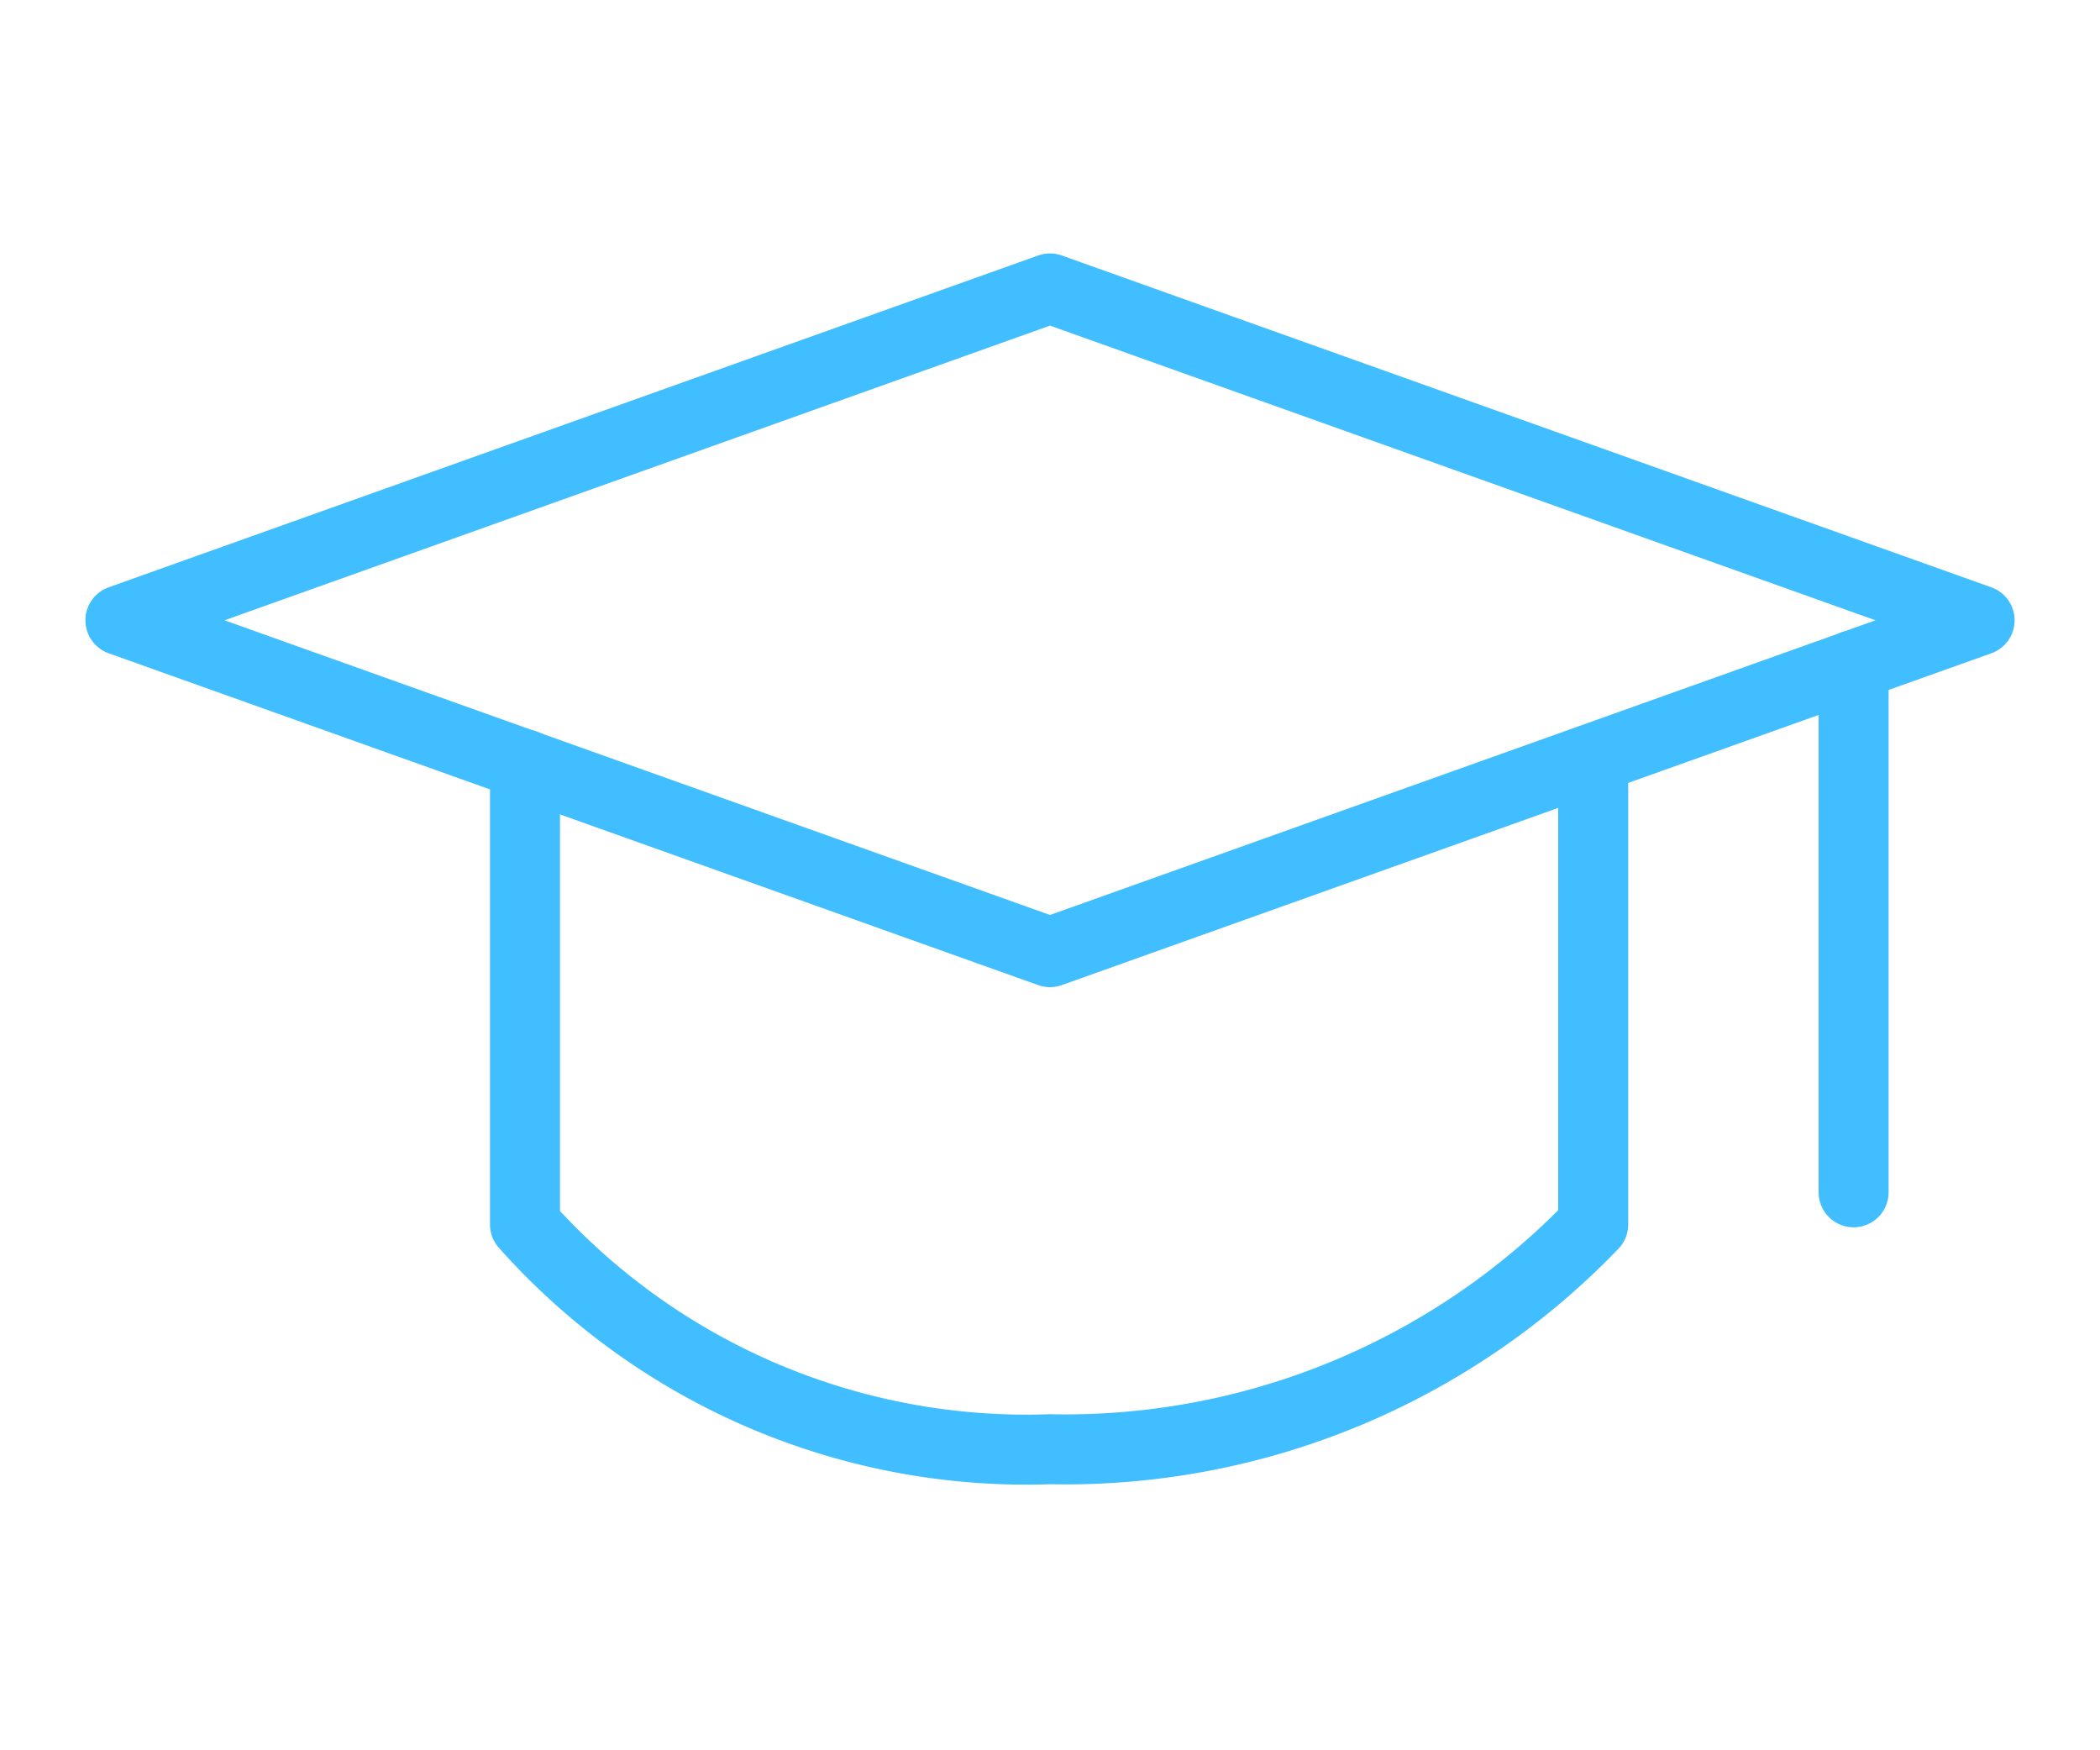 <svg id="Camada_1" data-name="Camada 1" xmlns="http://www.w3.org/2000/svg" viewBox="0 0 30 25"><defs><style>.cls-1{fill:none;stroke:#41beff;stroke-linecap:round;stroke-linejoin:round;}</style></defs><title>icones</title><polygon class="cls-1" points="15 13.6 1.72 8.86 15 4.12 28.28 8.86 15 13.6"/><path class="cls-1" d="M22.76,10.92v6.57A10.46,10.46,0,0,1,15,20.7a9.59,9.59,0,0,1-7.5-3.21V10.92"/><line class="cls-1" x1="26.48" y1="9.5" x2="26.48" y2="17.03"/></svg>